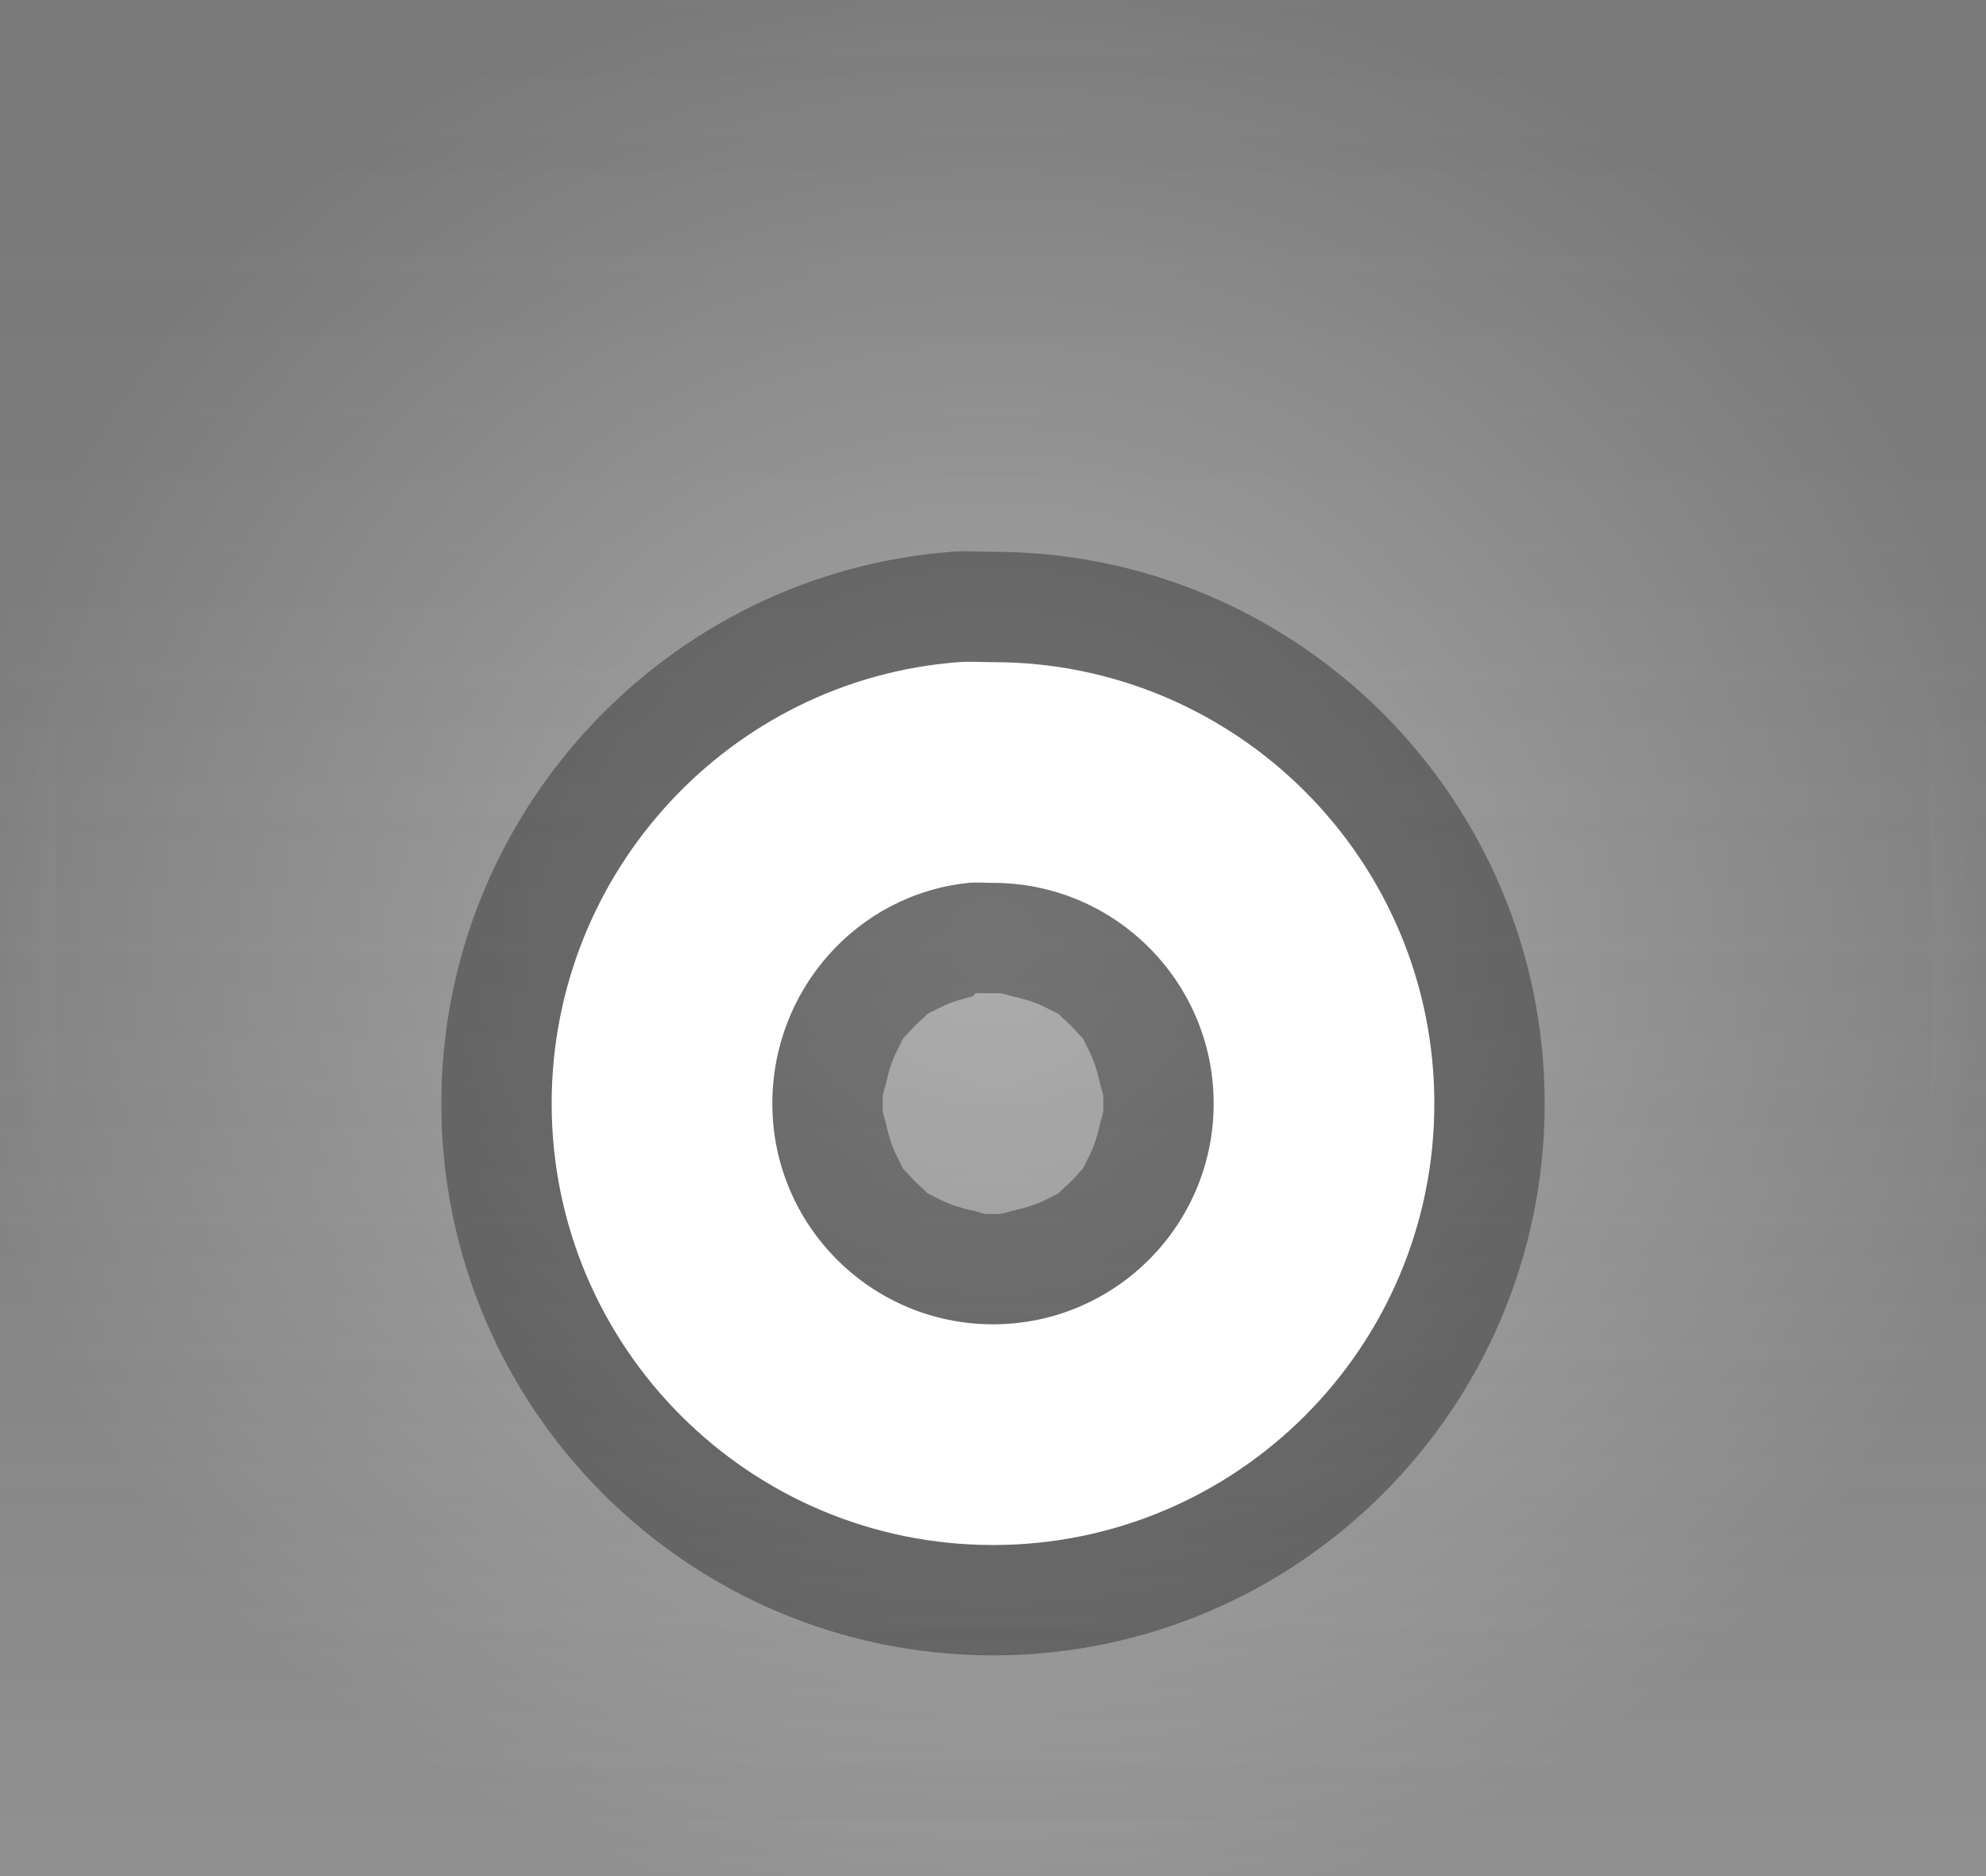 <?xml version="1.0" encoding="UTF-8" standalone="no"?>
<!-- Created with Inkscape (http://www.inkscape.org/) -->
<svg
   xmlns:dc="http://purl.org/dc/elements/1.1/"
   xmlns:cc="http://web.resource.org/cc/"
   xmlns:rdf="http://www.w3.org/1999/02/22-rdf-syntax-ns#"
   xmlns:svg="http://www.w3.org/2000/svg"
   xmlns="http://www.w3.org/2000/svg"
   xmlns:xlink="http://www.w3.org/1999/xlink"
   xmlns:sodipodi="http://sodipodi.sourceforge.net/DTD/sodipodi-0.dtd"
   xmlns:inkscape="http://www.inkscape.org/namespaces/inkscape"
   width="18"
   height="17"
   id="svg2"
   sodipodi:version="0.32"
   inkscape:version="0.44"
   version="1.0"
   sodipodi:docbase="/home/ofourdan/src/svn/xfwm4/trunk/themes/default"
   sodipodi:docname="stick-pressed.svg"
   inkscape:output_extension="org.inkscape.output.svg.inkscape">
  <rect width="100%" height="100%" fill="#808080" stroke="none"/>
  <defs
     id="defs4">
    <linearGradient
       id="linearGradient5873">
      <stop
         id="stop5875"
         offset="0"
         style="stop-color:#ffffff;stop-opacity:0.70;" />
      <stop
         style="stop-color:#ffffff;stop-opacity:0;"
         offset="1"
         id="stop5877" />
    </linearGradient>
    <linearGradient
       id="linearGradient5847">
      <stop
         style="stop-color:#000000;stop-opacity:0.05;"
         offset="0"
         id="stop5849" />
      <stop
         id="stop5851"
         offset="1"
         style="stop-color:#ffffff;stop-opacity:0.20;" />
    </linearGradient>
    <linearGradient
       inkscape:collect="always"
       xlink:href="#linearGradient5847"
       id="linearGradient6945"
       gradientUnits="userSpaceOnUse"
       x1="4"
       y1="0.5"
       x2="4"
       y2="24"
       gradientTransform="matrix(2.5,0,0,1,-1,-4)" />
    <radialGradient
       inkscape:collect="always"
       xlink:href="#linearGradient5873"
       id="radialGradient3087"
       cx="9"
       cy="8.5"
       fx="9"
       fy="8.5"
       r="9"
       gradientTransform="matrix(1,0,0,0.95,0,0.45)"
       gradientUnits="userSpaceOnUse" />
    <radialGradient
       inkscape:collect="always"
       xlink:href="#linearGradient5873"
       id="radialGradient3095"
       cx="9"
       cy="8.5"
       fx="9"
       fy="8.5"
       r="9.5"
       gradientTransform="matrix(1,0,0,0.95,0,0.45)"
       gradientUnits="userSpaceOnUse" />
  </defs>
  <sodipodi:namedview
     id="base"
     pagecolor="#ffffff"
     bordercolor="#666666"
     borderopacity="1.0"
     inkscape:pageopacity="0.0"
     inkscape:pageshadow="2"
     inkscape:zoom="10"
     inkscape:cx="10"
     inkscape:cy="10"
     inkscape:document-units="px"
     inkscape:current-layer="layer1"
     showgrid="true"
     inkscape:grid-bbox="true"
     inkscape:grid-points="true"
     gridoriginx="0px"
     gridtolerance="0.5px"
     guidetolerance="1px"
     inkscape:window-width="1280"
     inkscape:window-height="735"
     inkscape:window-x="0"
     inkscape:window-y="0"
     inkscape:guide-bbox="true"
     inkscape:guide-points="false"
     showguides="true" />
  <g
     inkscape:groupmode="layer"
     id="layer2"
     inkscape:label="Grad"
     style="display:inline">
    <path
       style="fill:url(#linearGradient6945);fill-opacity:1;fill-rule:evenodd;stroke:none;stroke-width:1;stroke-linecap:square;stroke-linejoin:miter;stroke-miterlimit:4;stroke-dasharray:none;stroke-opacity:1"
       d="M 0,-3.5 L 18,-3.5 C 18,-3.5 18,19.5 18,19.5 L 0,19.5 L 0,-3.5 z "
       id="path6057"
       sodipodi:nodetypes="ccccc" />
  </g>
  <g
     inkscape:groupmode="layer"
     id="layer4"
     inkscape:label="pressed">
    <rect
       style="opacity:0.5;fill:url(#radialGradient3095);fill-opacity:1.0;stroke:url(#radialGradient3087);stroke-width:1;stroke-linecap:square;stroke-miterlimit:4;stroke-dasharray:none;stroke-opacity:1"
       id="rect3079"
       width="18"
       height="17"
       x="0"
       y="0" />
    <g
       style="display:inline"
       id="g1613"
       transform="translate(3,4)">
      <path
         id="path1412"
         d="M 5.625,1 C 3.044,1.197 1,3.369 1,6 C 1,8.76 3.24,11 6,11 C 8.76,11 11,8.76 11,6 C 11,3.24 8.76,1 6,1 C 5.871,1 5.752,0.99 5.625,1 z M 5.844,5 C 5.869,4.996 5.912,5.002 5.938,5 C 5.955,4.999 5.983,5 6,5 C 6.017,5 6.045,4.999 6.062,5 C 6.096,5.003 6.155,5.025 6.188,5.031 C 6.277,5.05 6.39,5.084 6.469,5.125 C 6.483,5.133 6.518,5.148 6.531,5.156 C 6.545,5.165 6.581,5.178 6.594,5.188 C 6.6,5.192 6.619,5.214 6.625,5.219 C 6.674,5.26 6.74,5.326 6.781,5.375 C 6.786,5.381 6.808,5.4 6.812,5.406 C 6.822,5.419 6.835,5.455 6.844,5.469 C 6.852,5.482 6.867,5.517 6.875,5.531 C 6.916,5.61 6.95,5.723 6.969,5.812 C 6.975,5.845 6.997,5.904 7,5.938 C 7.001,5.955 7,5.983 7,6 C 7,6.017 7.001,6.045 7,6.062 C 6.997,6.096 6.975,6.155 6.969,6.188 C 6.95,6.277 6.916,6.39 6.875,6.469 C 6.867,6.483 6.852,6.518 6.844,6.531 C 6.835,6.545 6.822,6.581 6.812,6.594 C 6.808,6.6 6.786,6.619 6.781,6.625 C 6.74,6.674 6.674,6.74 6.625,6.781 C 6.619,6.786 6.6,6.808 6.594,6.812 C 6.581,6.822 6.545,6.835 6.531,6.844 C 6.518,6.852 6.483,6.867 6.469,6.875 C 6.39,6.916 6.277,6.95 6.188,6.969 C 6.155,6.975 6.096,6.997 6.062,7 C 6.045,7.001 6.017,7 6,7 C 5.983,7 5.955,7.001 5.938,7 C 5.904,6.997 5.845,6.975 5.812,6.969 C 5.723,6.95 5.61,6.916 5.531,6.875 C 5.517,6.867 5.482,6.852 5.469,6.844 C 5.455,6.835 5.419,6.822 5.406,6.812 C 5.4,6.808 5.381,6.786 5.375,6.781 C 5.326,6.74 5.26,6.674 5.219,6.625 C 5.214,6.619 5.192,6.6 5.188,6.594 C 5.178,6.581 5.165,6.545 5.156,6.531 C 5.148,6.518 5.133,6.483 5.125,6.469 C 5.084,6.39 5.05,6.277 5.031,6.188 C 5.025,6.155 5.003,6.096 5,6.062 C 4.999,6.045 5,6.017 5,6 C 5,5.983 4.999,5.955 5,5.938 C 5.003,5.904 5.025,5.845 5.031,5.812 C 5.05,5.723 5.084,5.61 5.125,5.531 C 5.133,5.517 5.148,5.482 5.156,5.469 C 5.165,5.455 5.178,5.419 5.188,5.406 C 5.192,5.4 5.214,5.381 5.219,5.375 C 5.26,5.326 5.326,5.26 5.375,5.219 C 5.381,5.214 5.4,5.192 5.406,5.188 C 5.419,5.178 5.455,5.165 5.469,5.156 C 5.482,5.148 5.517,5.133 5.531,5.125 C 5.61,5.084 5.723,5.05 5.812,5.031 C 5.821,5.03 5.835,5.001 5.844,5 z "
         style="opacity:0.33;fill:#000000;fill-opacity:1;stroke:#000000;stroke-width:0;stroke-linecap:round;stroke-linejoin:round;stroke-miterlimit:4;stroke-dasharray:none;stroke-opacity:1" />
      <path
         id="path2287"
         d="M 5.688,2 C 3.623,2.157 2,3.896 2,6 C 2,8.208 3.792,10 6,10 C 8.208,10 10,8.208 10,6 C 10,3.792 8.208,2 6,2 C 5.896,2 5.789,1.992 5.688,2 z M 5.781,4 C 5.848,3.993 5.931,4 6,4 C 7.104,4 8,4.896 8,6 C 8,7.104 7.104,8 6,8 C 4.896,8 4,7.104 4,6 C 4,4.965 4.773,4.102 5.781,4 z "
         style="opacity:1;fill:#ffffff;fill-opacity:1;stroke:#ffffff;stroke-width:0;stroke-linecap:round;stroke-linejoin:round;stroke-miterlimit:4;stroke-dasharray:none;stroke-opacity:1" />
    </g>
  </g>
</svg>
